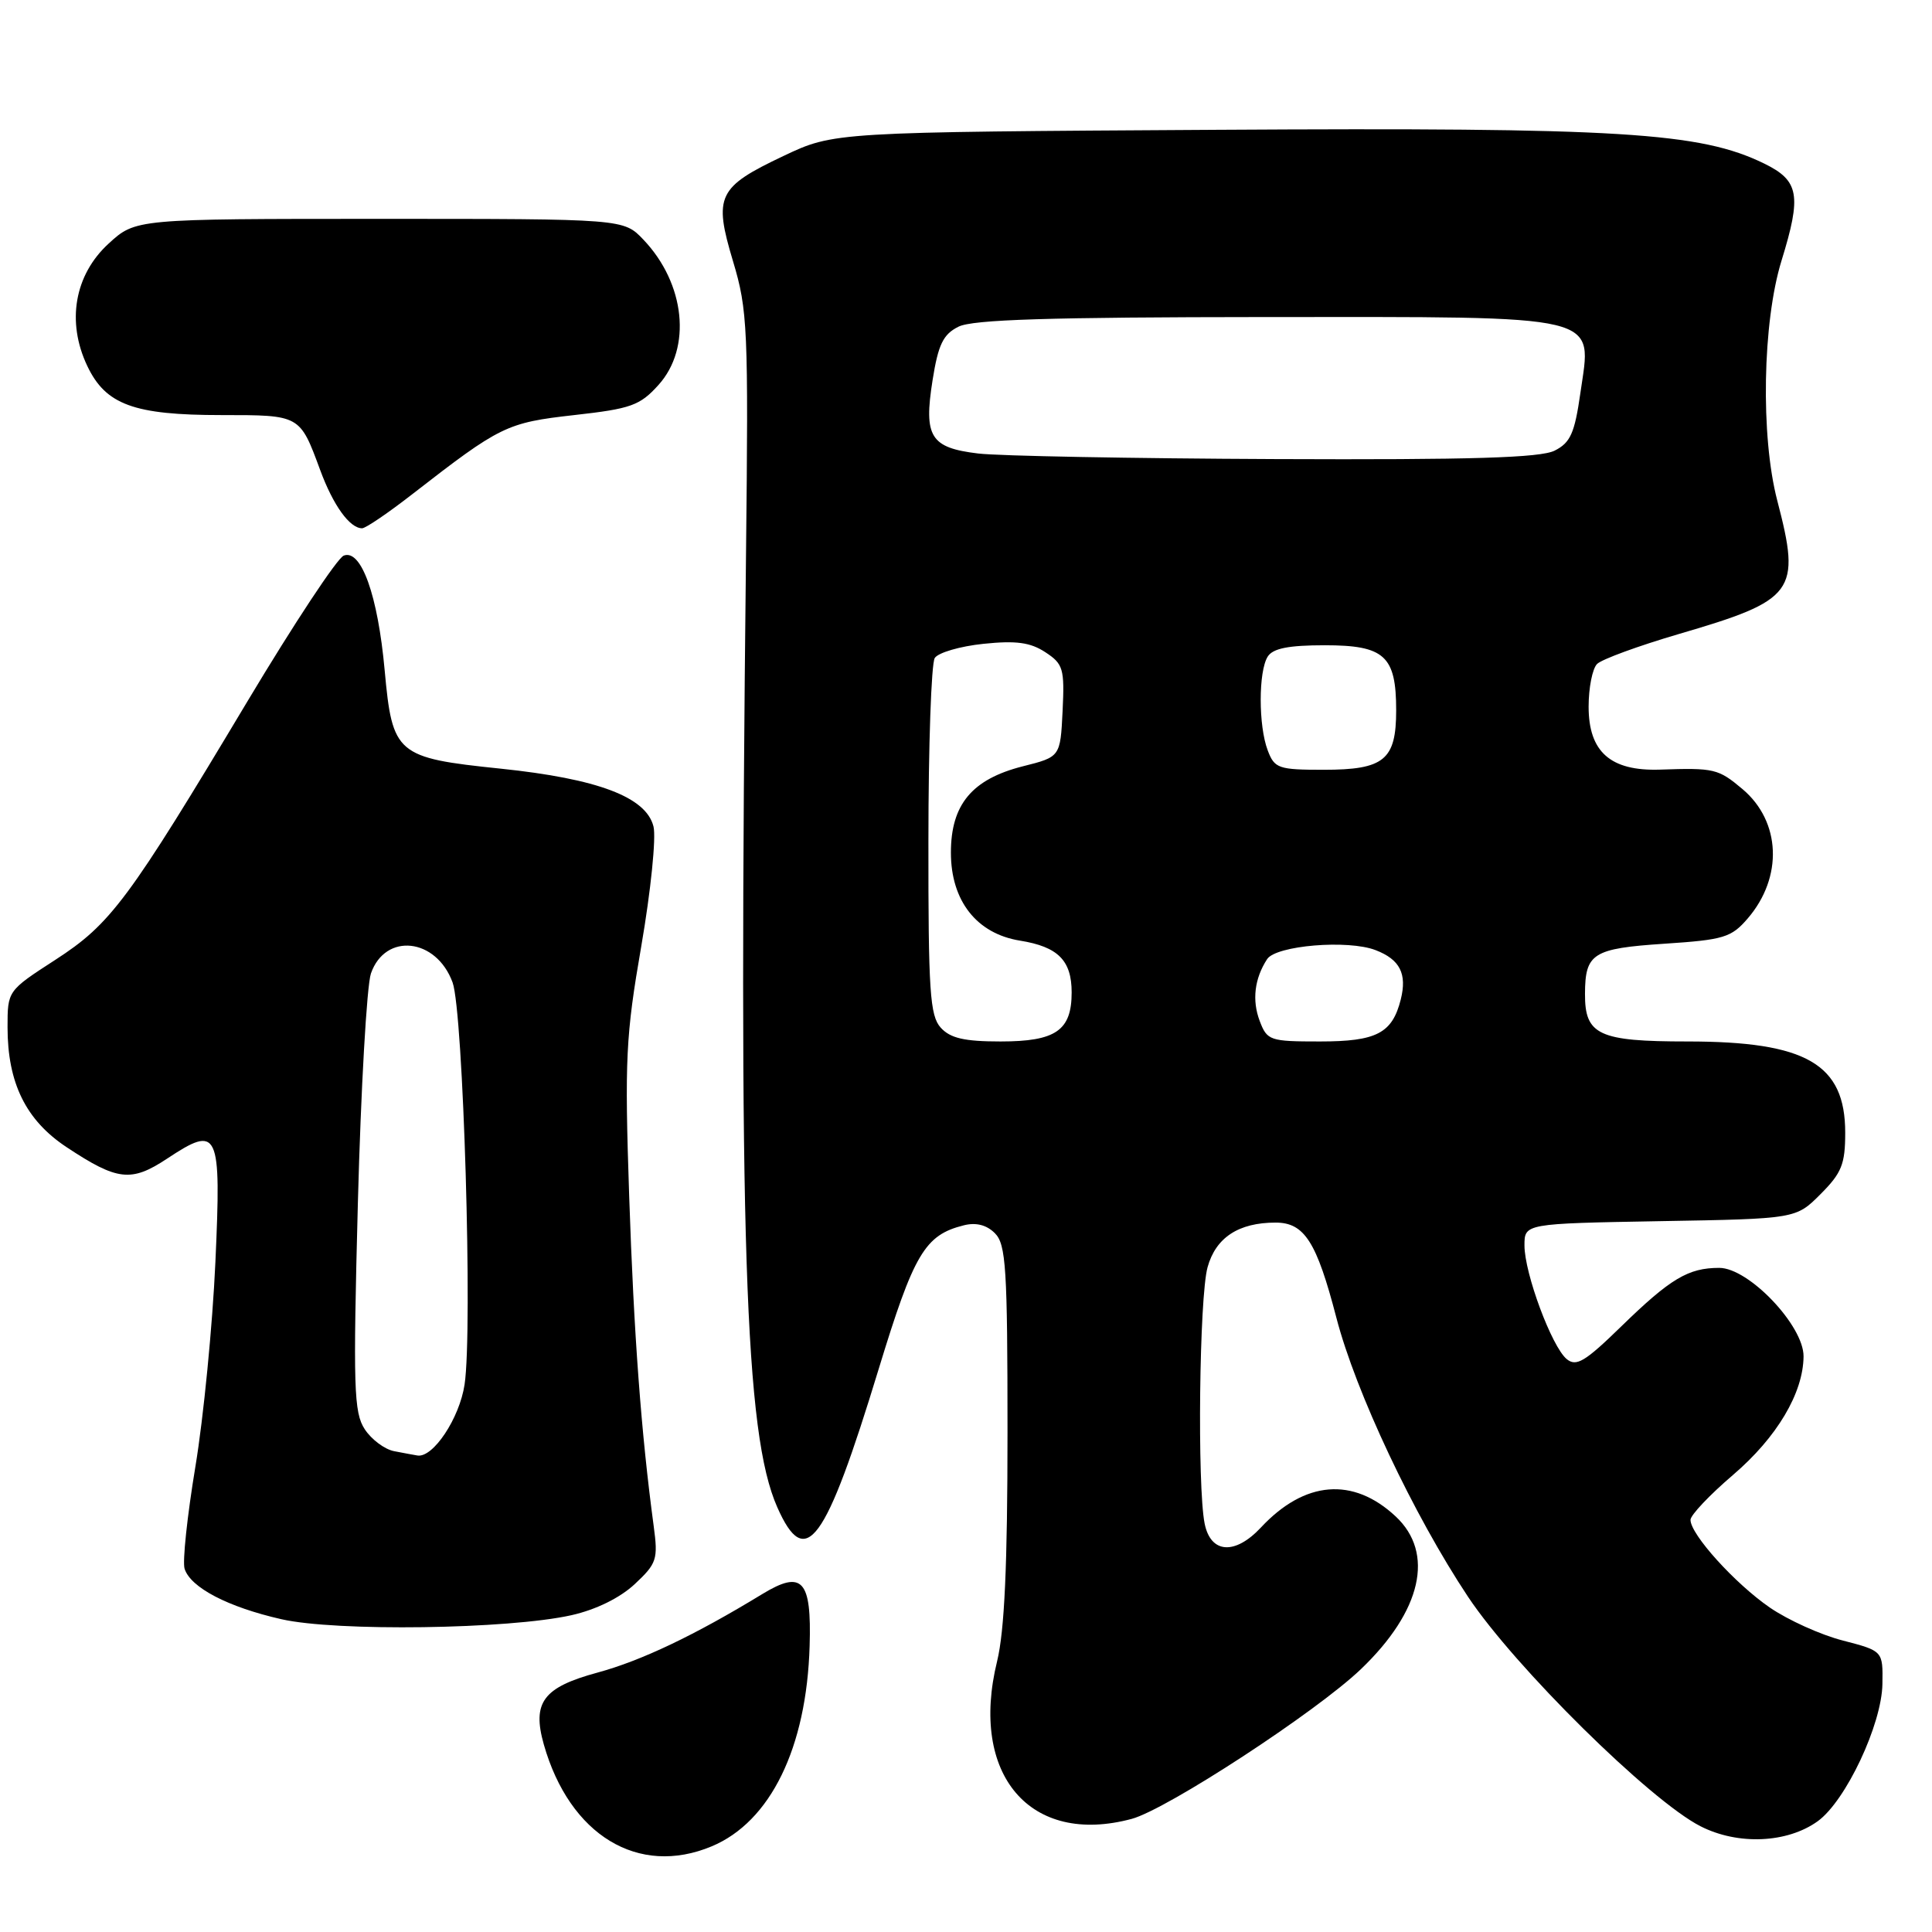 <?xml version="1.0" encoding="UTF-8" standalone="no"?>
<!DOCTYPE svg PUBLIC "-//W3C//DTD SVG 1.1//EN" "http://www.w3.org/Graphics/SVG/1.1/DTD/svg11.dtd" >
<svg xmlns="http://www.w3.org/2000/svg" xmlns:xlink="http://www.w3.org/1999/xlink" version="1.1" viewBox="0 0 256 256">
 <g >
 <path fill="currentColor"
d=" M 94.30 244.65 C 102.09 241.40 106.88 231.60 107.28 218.09 C 107.55 209.34 106.32 207.99 101.01 211.22 C 92.02 216.70 84.98 220.05 79.16 221.63 C 71.97 223.58 70.48 225.58 72.06 231.16 C 75.48 243.18 84.59 248.71 94.30 244.65 Z  M 240.86 241.32 C 244.57 238.64 249.35 228.50 249.43 223.13 C 249.50 218.76 249.50 218.76 244.19 217.38 C 241.26 216.63 236.91 214.66 234.51 213.01 C 229.89 209.83 224.00 203.32 224.00 201.39 C 224.00 200.76 226.54 198.08 229.64 195.43 C 235.45 190.46 238.94 184.59 238.98 179.73 C 239.01 175.66 231.72 168.00 227.81 168.00 C 223.70 168.00 221.34 169.41 214.80 175.78 C 210.01 180.45 208.86 181.13 207.59 180.08 C 205.61 178.43 202.00 168.72 202.00 165.03 C 202.00 162.13 202.00 162.13 219.98 161.81 C 237.97 161.50 237.97 161.50 241.23 158.23 C 244.03 155.43 244.50 154.26 244.50 150.09 C 244.50 140.98 239.34 138.00 223.60 138.00 C 211.84 138.00 209.99 137.14 210.02 131.68 C 210.04 126.32 211.06 125.68 220.52 125.05 C 228.42 124.53 229.41 124.23 231.59 121.69 C 236.28 116.23 235.98 108.85 230.89 104.56 C 227.68 101.86 227.16 101.73 219.94 101.98 C 213.40 102.19 210.50 99.63 210.50 93.64 C 210.50 91.14 211.00 88.60 211.62 87.98 C 212.24 87.36 217.08 85.59 222.39 84.03 C 237.89 79.50 238.66 78.46 235.50 66.34 C 233.27 57.79 233.54 42.70 236.06 34.54 C 238.74 25.86 238.40 23.94 233.76 21.67 C 225.28 17.53 214.77 16.88 161.11 17.20 C 110.50 17.50 110.50 17.50 103.83 20.66 C 95.09 24.80 94.53 25.96 97.13 34.62 C 99.07 41.08 99.18 43.47 98.85 73.50 C 97.85 164.78 98.68 189.96 102.99 199.71 C 106.74 208.19 109.35 204.63 116.43 181.40 C 121.10 166.10 122.54 163.65 127.71 162.36 C 129.33 161.95 130.74 162.31 131.83 163.41 C 133.30 164.87 133.50 168.06 133.50 189.79 C 133.50 207.43 133.10 216.11 132.12 220.13 C 128.43 235.17 136.51 244.63 149.96 241.01 C 154.63 239.75 174.42 226.83 180.33 221.17 C 188.38 213.47 190.13 205.79 184.93 200.93 C 179.29 195.67 172.88 196.19 167.08 202.40 C 163.64 206.08 160.42 205.86 159.62 201.88 C 158.63 196.90 158.91 171.86 160.01 167.91 C 161.10 163.98 164.12 162.00 169.02 162.00 C 172.84 162.00 174.46 164.54 177.07 174.58 C 179.63 184.46 187.32 200.75 194.52 211.58 C 200.72 220.89 218.66 238.60 225.33 241.99 C 230.30 244.52 236.82 244.23 240.86 241.32 Z  M 75.73 214.02 C 78.97 213.29 82.15 211.73 84.11 209.90 C 87.03 207.17 87.21 206.62 86.62 202.23 C 84.96 189.92 83.99 176.85 83.37 158.50 C 82.76 140.35 82.91 137.28 84.98 125.33 C 86.23 118.09 86.96 110.97 86.59 109.51 C 85.61 105.61 79.22 103.19 66.33 101.85 C 52.52 100.42 51.99 99.96 50.97 88.81 C 50.07 78.90 47.87 72.73 45.55 73.62 C 44.69 73.95 38.97 82.61 32.83 92.86 C 16.98 119.35 14.69 122.42 7.32 127.19 C 1.00 131.28 1.00 131.28 1.00 136.12 C 1.00 143.50 3.43 148.44 8.83 152.01 C 15.55 156.46 17.38 156.67 22.12 153.54 C 28.98 149.00 29.33 149.74 28.54 167.26 C 28.16 175.64 26.97 187.83 25.89 194.34 C 24.81 200.85 24.16 206.94 24.46 207.87 C 25.25 210.36 30.19 212.94 37.27 214.55 C 44.53 216.21 67.38 215.89 75.73 214.02 Z  M 54.66 65.46 C 66.30 56.42 67.13 56.01 76.09 55.00 C 83.61 54.16 84.79 53.74 87.25 51.01 C 91.69 46.10 90.80 37.57 85.25 31.75 C 82.63 29.00 82.63 29.00 50.30 29.00 C 17.97 29.00 17.97 29.00 14.39 32.28 C 9.87 36.42 8.79 42.64 11.56 48.48 C 14.00 53.63 17.74 55.00 29.35 55.00 C 39.79 55.00 39.72 54.96 42.42 62.27 C 44.15 66.97 46.34 70.00 47.98 70.00 C 48.45 70.00 51.45 67.96 54.66 65.46 Z  M 124.65 136.17 C 123.22 134.58 123.00 131.36 123.02 111.42 C 123.02 98.81 123.40 87.91 123.86 87.19 C 124.31 86.48 127.22 85.63 130.31 85.31 C 134.64 84.86 136.53 85.12 138.51 86.42 C 140.88 87.97 141.07 88.60 140.80 94.20 C 140.50 100.29 140.50 100.29 135.53 101.54 C 128.79 103.25 126.00 106.60 126.00 112.98 C 126.00 119.37 129.42 123.72 135.16 124.64 C 140.19 125.45 142.00 127.26 142.00 131.50 C 142.00 136.55 139.90 138.00 132.58 138.00 C 127.78 138.00 125.92 137.57 124.65 136.17 Z  M 166.92 135.29 C 165.88 132.55 166.22 129.67 167.90 127.09 C 169.08 125.28 178.62 124.48 182.28 125.90 C 185.50 127.14 186.46 129.03 185.61 132.43 C 184.48 136.92 182.40 138.00 174.90 138.00 C 168.26 138.00 167.90 137.88 166.92 135.29 Z  M 167.98 99.43 C 166.74 96.18 166.74 88.96 167.98 87.00 C 168.67 85.91 170.75 85.50 175.54 85.50 C 183.46 85.50 185.00 86.90 185.00 94.12 C 185.00 100.70 183.41 102.00 175.40 102.00 C 169.40 102.00 168.88 101.82 167.98 99.43 Z  M 129.60 60.09 C 123.28 59.33 122.38 57.88 123.57 50.38 C 124.32 45.65 124.97 44.30 127.00 43.29 C 128.87 42.34 139.05 42.03 167.64 42.01 C 212.99 42.00 210.92 41.50 209.41 52.07 C 208.65 57.40 208.09 58.66 206.00 59.71 C 204.12 60.66 194.98 60.94 169.00 60.83 C 150.03 60.75 132.30 60.42 129.60 60.09 Z  M 52.23 192.29 C 50.97 192.05 49.22 190.74 48.33 189.38 C 46.88 187.17 46.78 183.87 47.42 159.40 C 47.82 144.27 48.60 130.59 49.15 128.99 C 51.05 123.54 57.81 124.28 59.97 130.18 C 61.39 134.08 62.65 176.18 61.56 183.45 C 60.89 187.93 57.37 193.22 55.30 192.86 C 54.86 192.79 53.48 192.53 52.23 192.29 Z "/>
</g>
</svg>
